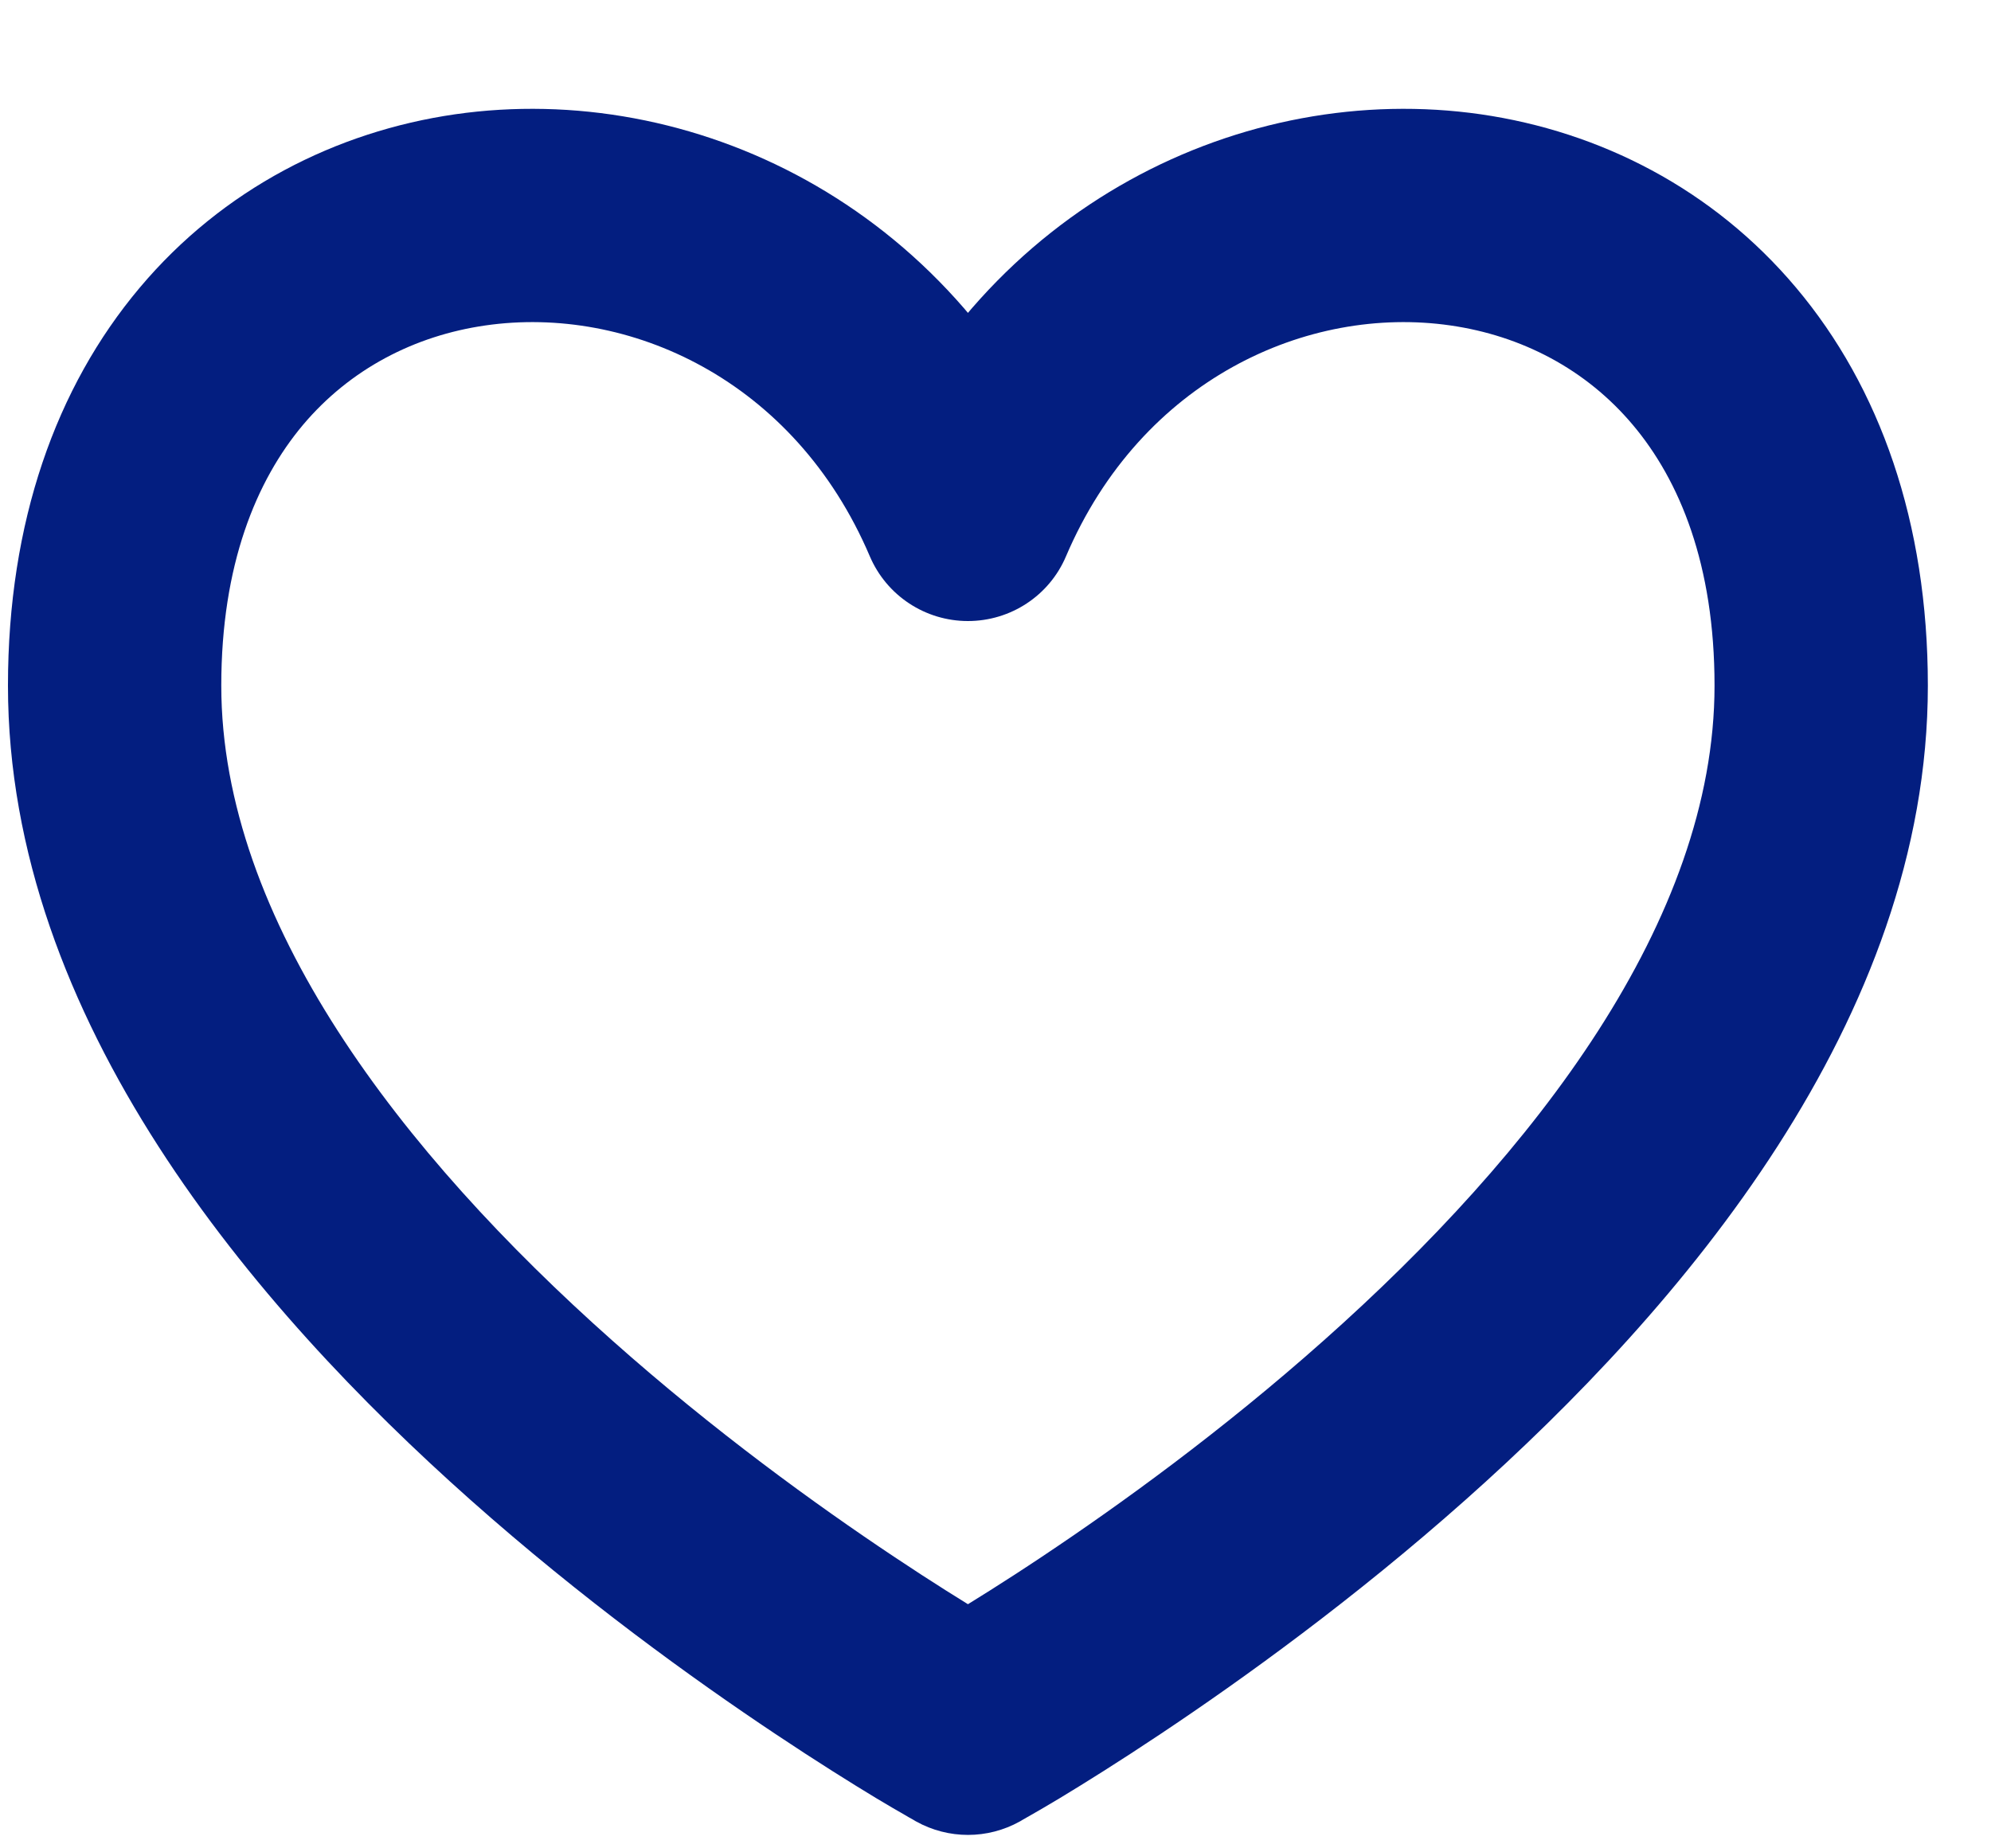 <svg width="14" height="13" viewBox="0 0 14 13" fill="none" xmlns="http://www.w3.org/2000/svg">
<path d="M6.806 3.618L6.116 3.912C6.234 4.189 6.506 4.368 6.806 4.368C7.107 4.368 7.379 4.189 7.496 3.912L6.806 3.618ZM6.806 12.155L6.442 12.811C6.669 12.937 6.944 12.937 7.171 12.811L6.806 12.155ZM1.556 4.822C1.556 3.972 1.802 3.38 2.13 2.989C2.461 2.596 2.914 2.361 3.413 2.289C4.418 2.144 5.586 2.668 6.116 3.912L7.496 3.324C6.693 1.439 4.861 0.565 3.199 0.804C2.365 0.925 1.568 1.327 0.982 2.024C0.394 2.723 0.056 3.672 0.056 4.822H1.556ZM7.496 3.912C8.027 2.668 9.195 2.144 10.199 2.289C10.698 2.361 11.152 2.596 11.482 2.989C11.811 3.38 12.056 3.972 12.056 4.822H13.556C13.556 3.672 13.218 2.723 12.63 2.024C12.044 1.327 11.248 0.925 10.413 0.804C8.752 0.565 6.92 1.439 6.116 3.324L7.496 3.912ZM12.056 4.822C12.056 6.472 10.79 8.111 9.308 9.428C8.591 10.066 7.871 10.586 7.328 10.948C7.057 11.129 6.832 11.268 6.677 11.362C6.599 11.409 6.539 11.444 6.499 11.468C6.479 11.479 6.464 11.488 6.454 11.493C6.449 11.496 6.446 11.498 6.444 11.499C6.443 11.499 6.442 11.5 6.442 11.5C6.442 11.5 6.442 11.5 6.442 11.5C6.442 11.5 6.442 11.5 6.442 11.5C6.442 11.5 6.442 11.5 6.806 12.155C7.171 12.811 7.171 12.811 7.171 12.811C7.171 12.811 7.171 12.811 7.172 12.81C7.172 12.81 7.172 12.81 7.173 12.81C7.174 12.809 7.176 12.808 7.178 12.807C7.181 12.805 7.187 12.802 7.193 12.798C7.206 12.791 7.225 12.78 7.249 12.766C7.297 12.739 7.365 12.699 7.452 12.647C7.624 12.543 7.868 12.391 8.16 12.196C8.742 11.808 9.522 11.245 10.305 10.549C11.823 9.2 13.556 7.172 13.556 4.822H12.056ZM6.806 12.155C7.171 11.5 7.171 11.5 7.171 11.5C7.171 11.5 7.171 11.5 7.171 11.5C7.171 11.5 7.171 11.5 7.171 11.5C7.171 11.5 7.17 11.499 7.169 11.499C7.167 11.498 7.164 11.496 7.159 11.493C7.149 11.488 7.134 11.479 7.114 11.468C7.074 11.444 7.014 11.409 6.936 11.362C6.78 11.268 6.556 11.129 6.285 10.948C5.742 10.586 5.022 10.066 4.305 9.428C2.823 8.111 1.556 6.472 1.556 4.822H0.056C0.056 7.172 1.79 9.2 3.308 10.549C4.091 11.245 4.871 11.808 5.453 12.196C5.745 12.391 5.989 12.543 6.161 12.647C6.248 12.699 6.316 12.739 6.364 12.766C6.388 12.78 6.406 12.791 6.42 12.798C6.426 12.802 6.431 12.805 6.435 12.807C6.437 12.808 6.439 12.809 6.44 12.81C6.44 12.81 6.441 12.81 6.441 12.81C6.441 12.811 6.442 12.811 6.442 12.811C6.442 12.811 6.442 12.811 6.806 12.155Z" fill="#031E80"/>
</svg>
